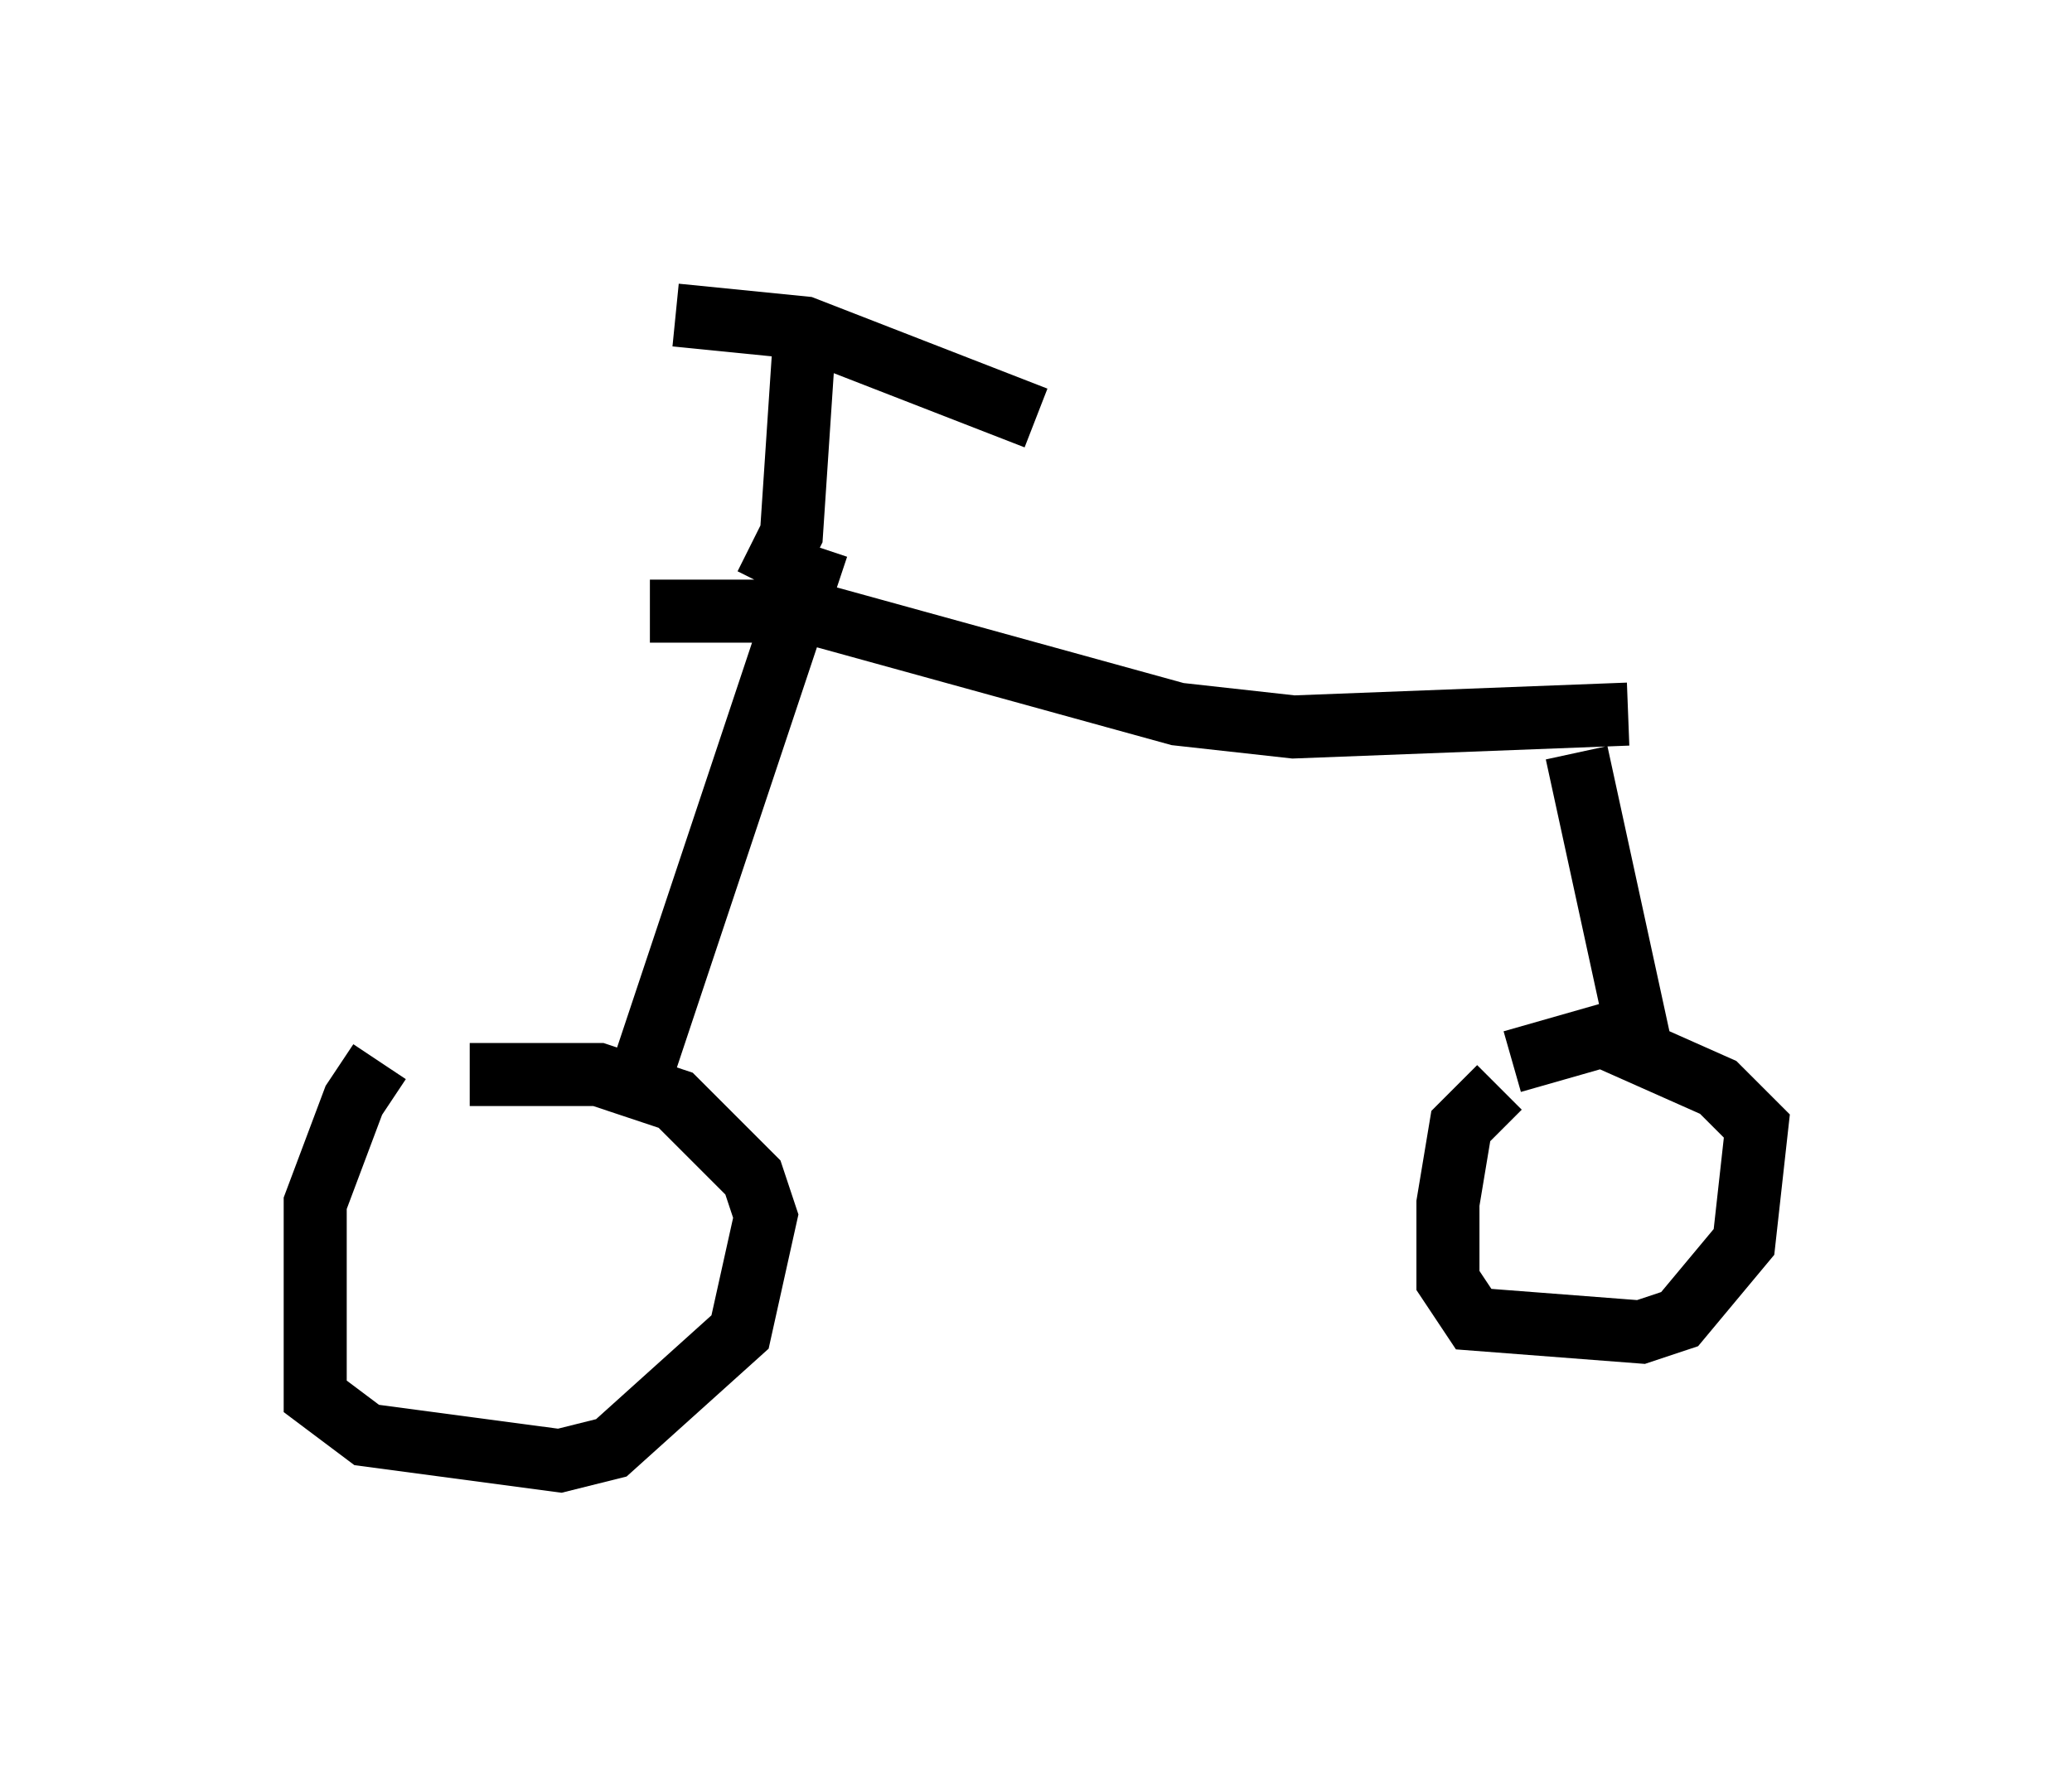 <?xml version="1.0" encoding="utf-8" ?>
<svg baseProfile="full" height="28.171" version="1.1" width="32.867" xmlns="http://www.w3.org/2000/svg" xmlns:ev="http://www.w3.org/2001/xml-events" xmlns:xlink="http://www.w3.org/1999/xlink"><defs /><rect fill="white" height="28.171" width="32.867" x="0" y="0" /><path d="M7.246, 16.638 m-1.225, 0.204 l-0.408, 0.613 -0.613, 1.633 l0.0, 3.063 0.817, 0.613 l3.063, 0.408 0.817, -0.204 l2.042, -1.838 0.408, -1.838 l-0.204, -0.613 -1.225, -1.225 l-1.225, -0.408 -2.042, 0.0 m16.334, 0.204 l-0.613, 0.613 -0.204, 1.225 l0.0, 1.225 0.408, 0.613 l2.654, 0.204 0.613, -0.204 l1.021, -1.225 0.204, -1.838 l-0.613, -0.613 -1.838, -0.817 l-1.429, 0.408 m-13.883, 0.408 l2.858, -8.575 m13.067, 7.963 l-1.021, -4.696 m-14.7, -2.246 l2.45, 0.0 5.921, 1.633 l1.838, 0.204 5.308, -0.204 m-13.679, -2.042 l0.408, -0.817 0.204, -3.063 m-2.042, -0.408 l2.042, 0.204 3.675, 1.429 " fill="none" stroke="black" stroke-width="1" /></svg>